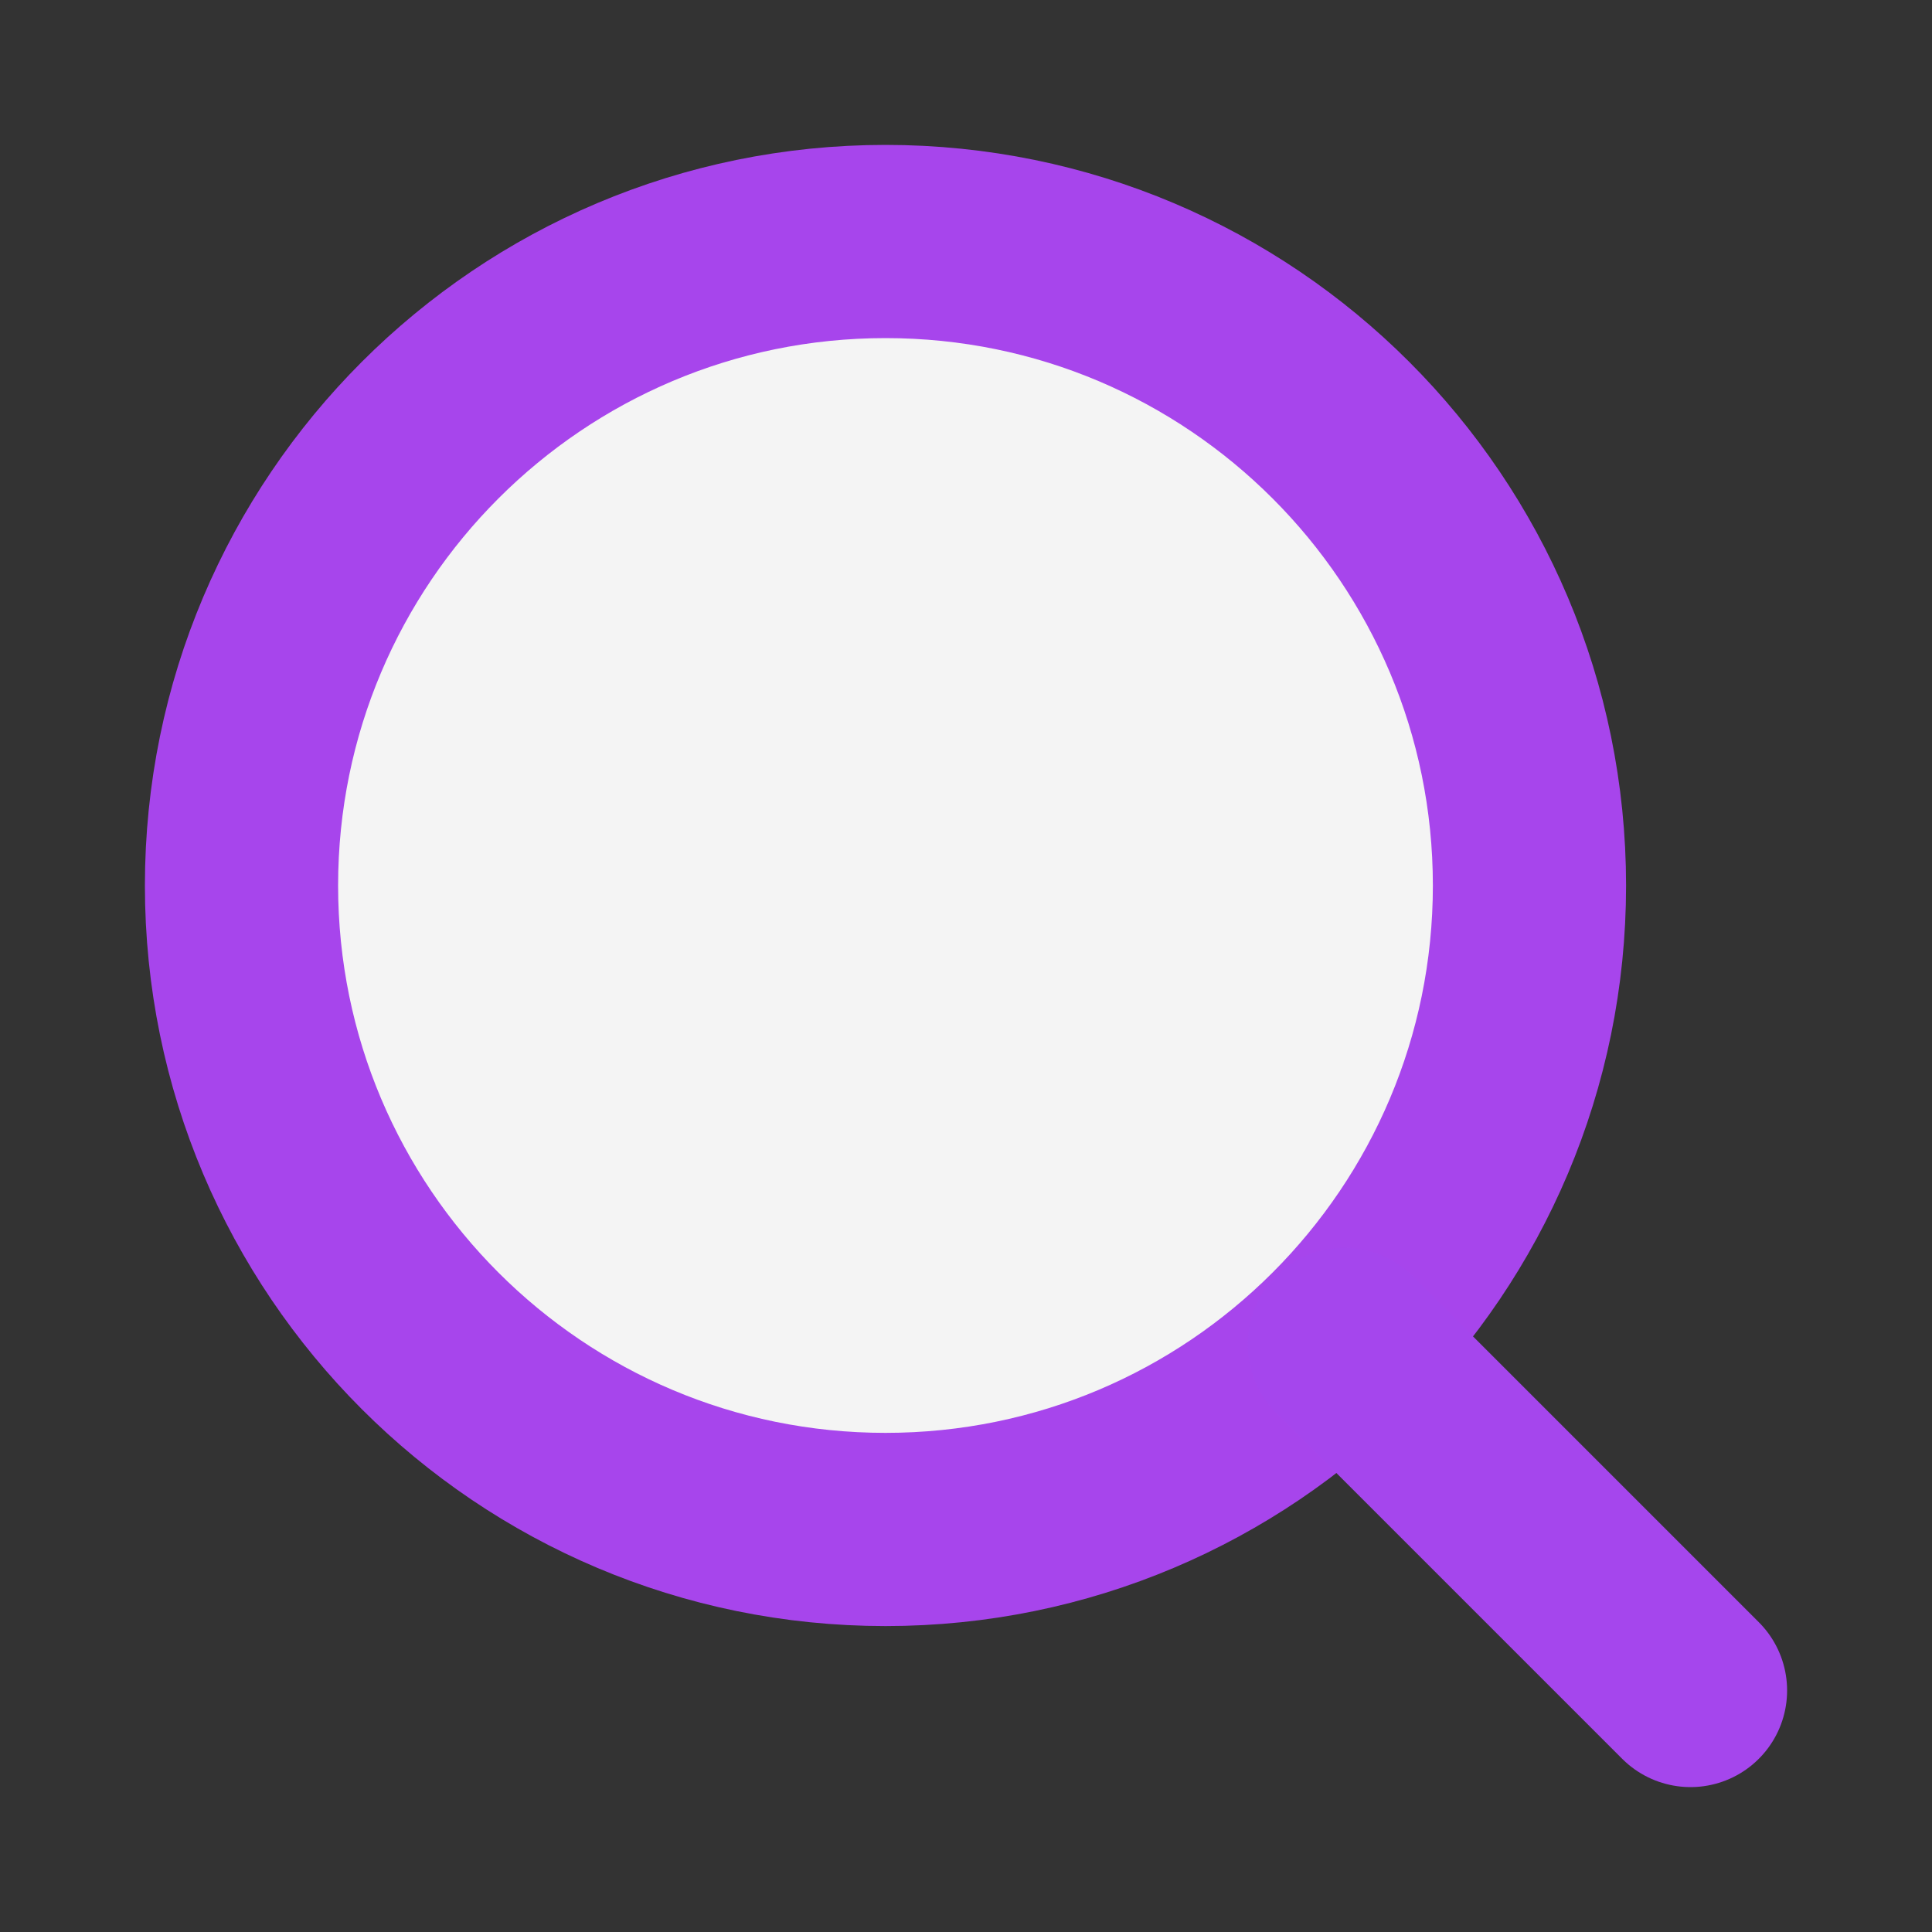 <svg width="20" height="20" viewBox="0 0 20 20" fill="#f4f4f4" xmlns="http://www.w3.org/2000/svg">
<rect x="0" y="0" width="20" height="20" fill="#333333" stroke="none"/>
<g fill="#f4f4f4" id="Frame">
<path id="Vector" fill="#f4f4f4" d="M9.167 15.833C12.849 15.833 15.833 12.849 15.833 9.167C15.833 5.485 12.849 2.5 9.167 2.5C5.485 2.5 2.5 5.485 2.5 9.167C2.5 12.849 5.485 15.833 9.167 15.833Z" stroke="#A745EC" stroke-width="2" stroke-linecap="round" stroke-linejoin="round"/>
<path id="Vector_2" fill="#f4f4f4" d="M17.5 17.5L13.917 13.917" stroke="#A546ED" stroke-width="2" stroke-linecap="round" stroke-linejoin="round"/>
</g>
</svg>
